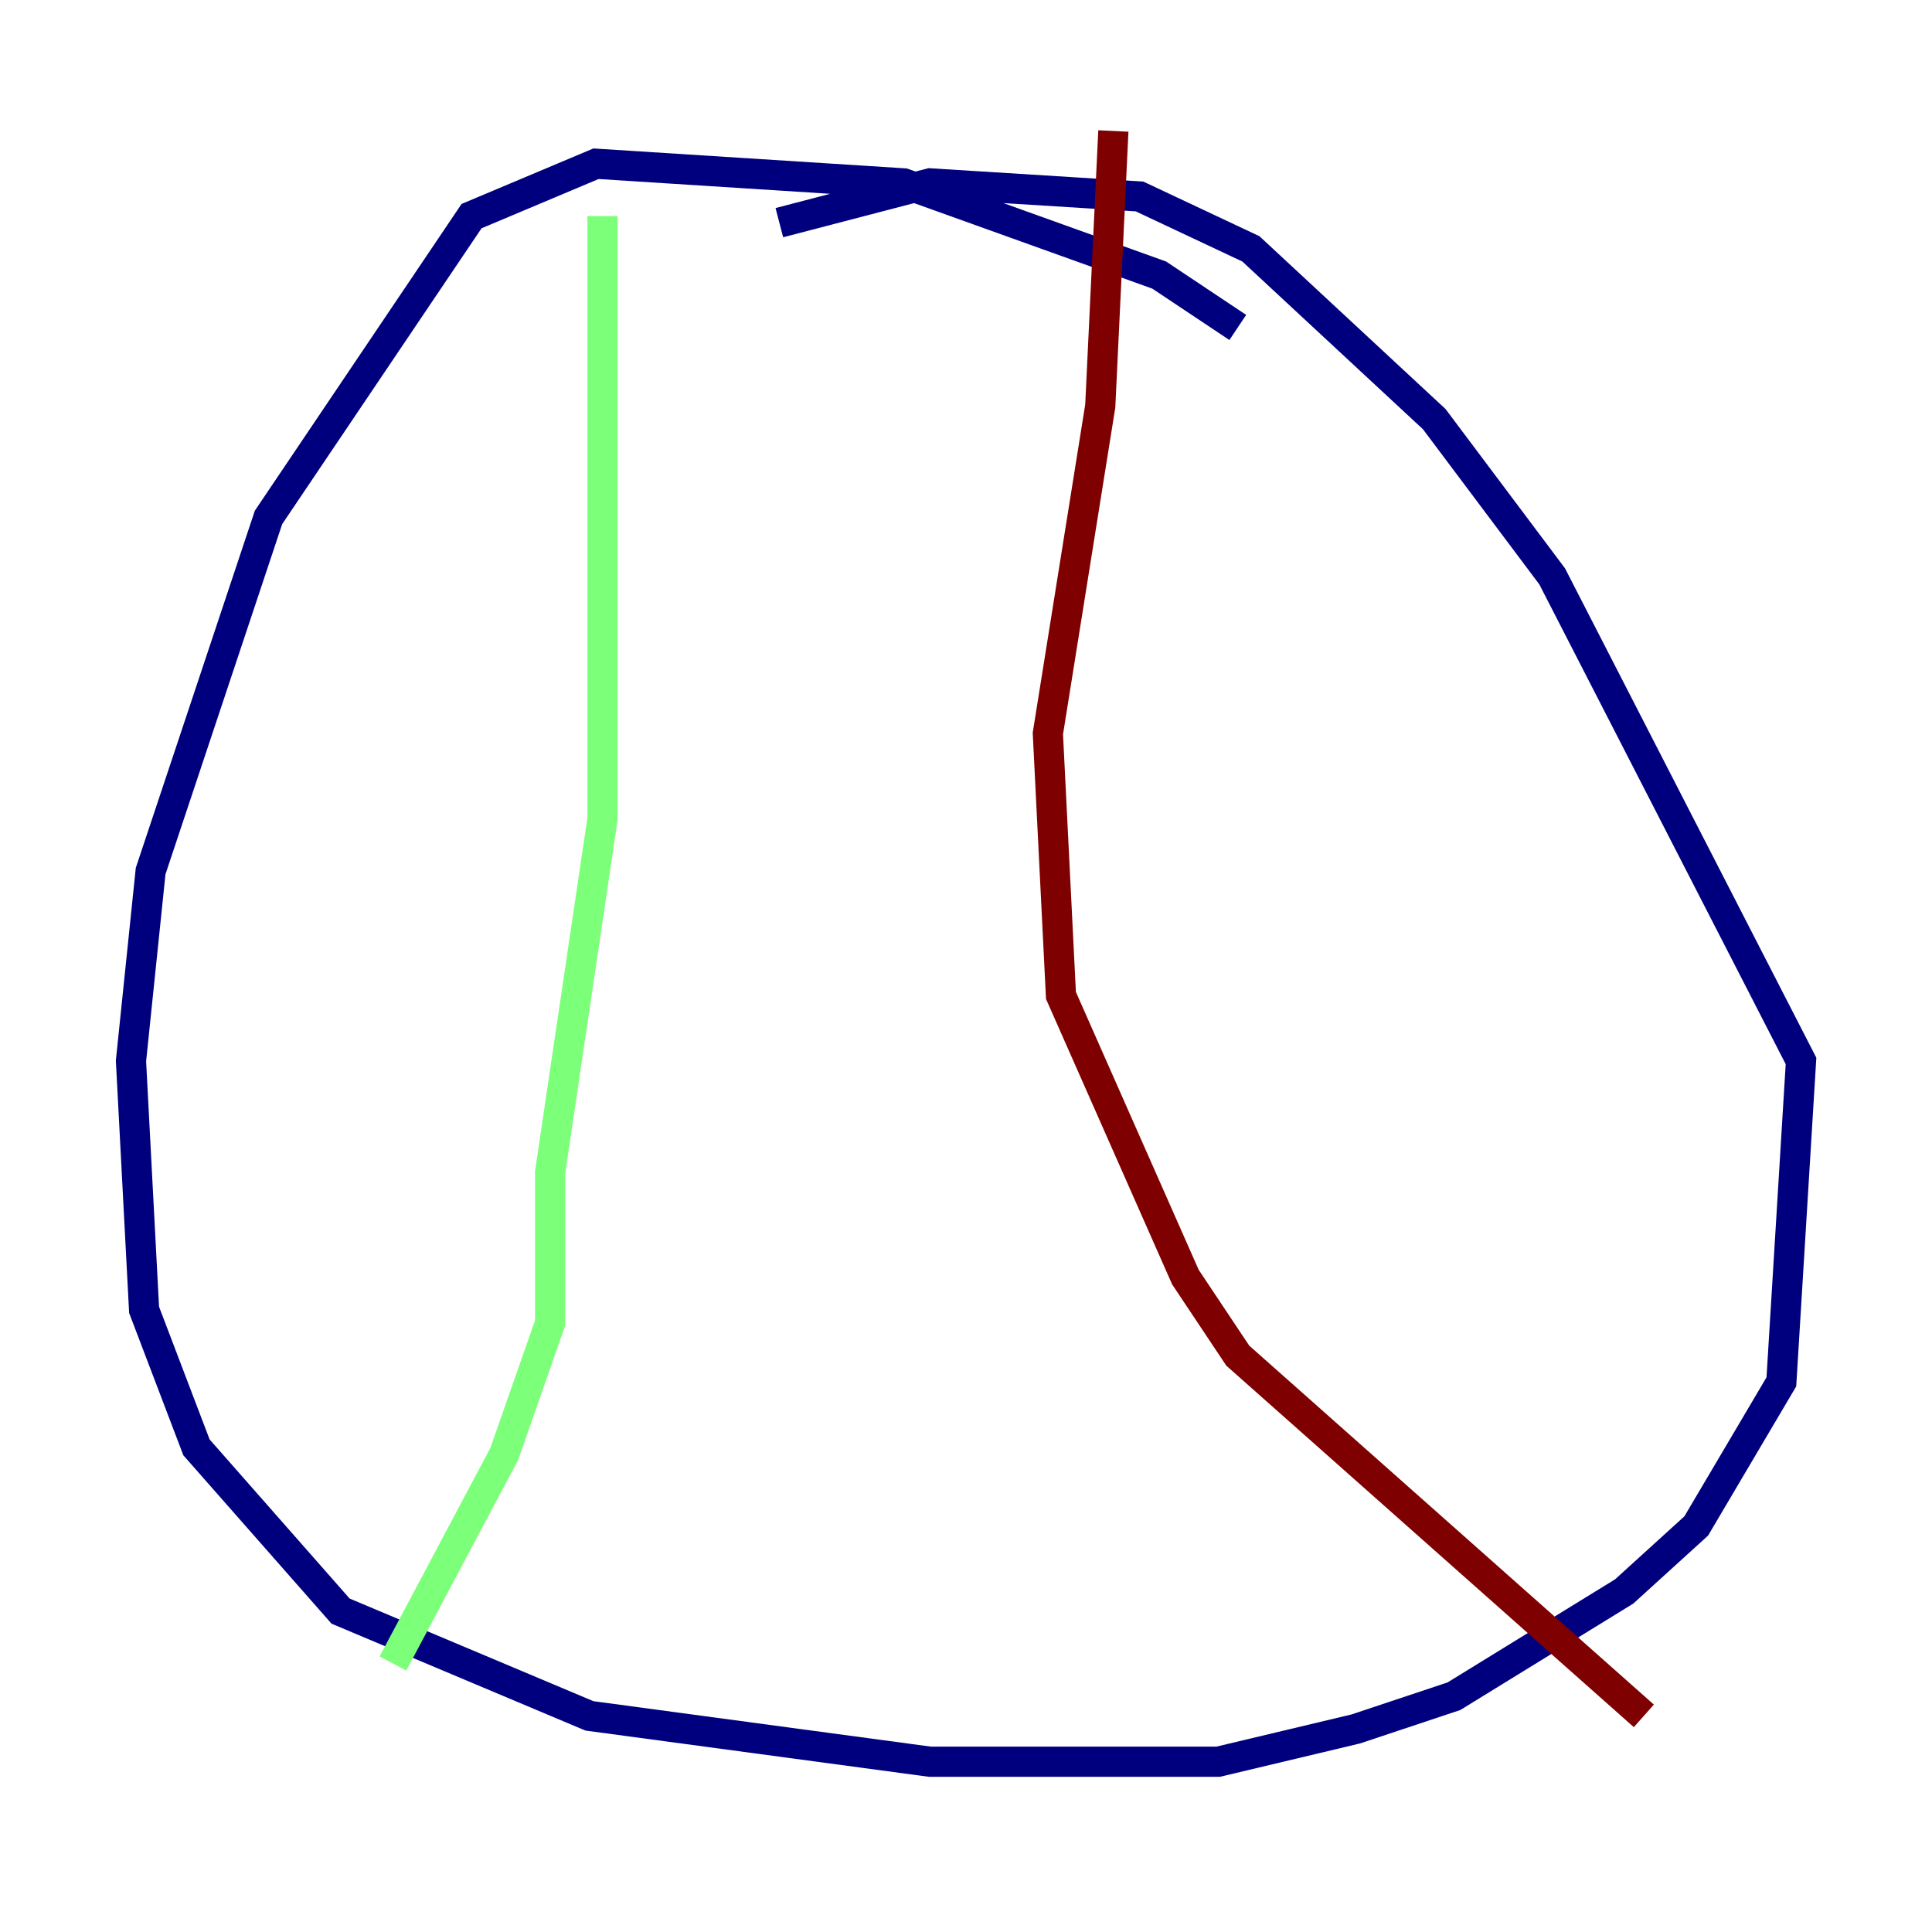 <?xml version="1.0" encoding="utf-8" ?>
<svg baseProfile="tiny" height="128" version="1.2" viewBox="0,0,128,128" width="128" xmlns="http://www.w3.org/2000/svg" xmlns:ev="http://www.w3.org/2001/xml-events" xmlns:xlink="http://www.w3.org/1999/xlink"><defs /><polyline fill="none" points="82.007,21.695 76.8,18.224 59.878,12.149 39.485,10.848 31.241,14.319 17.79,34.278 9.98,57.709 8.678,70.291 9.546,86.78 13.017,95.891 22.563,106.739 39.051,113.681 61.614,116.719 80.705,116.719 89.817,114.549 96.325,112.38 107.607,105.437 112.38,101.098 118.02,91.552 119.322,70.291 102.834,38.183 95.024,27.77 82.875,16.488 75.498,13.017 61.614,12.149 51.634,14.752" stroke="#00007f" stroke-width="2" /><polyline fill="none" points="39.919,14.319 39.919,54.237 36.447,77.668 36.447,87.647 33.41,96.325 26.034,110.21" stroke="#7cff79" stroke-width="2" /><polyline fill="none" points="73.763,8.678 72.895,26.902 69.424,48.597 70.291,65.953 78.536,84.61 82.007,89.817 108.909,113.681" stroke="#7f0000" stroke-width="2" /></svg>